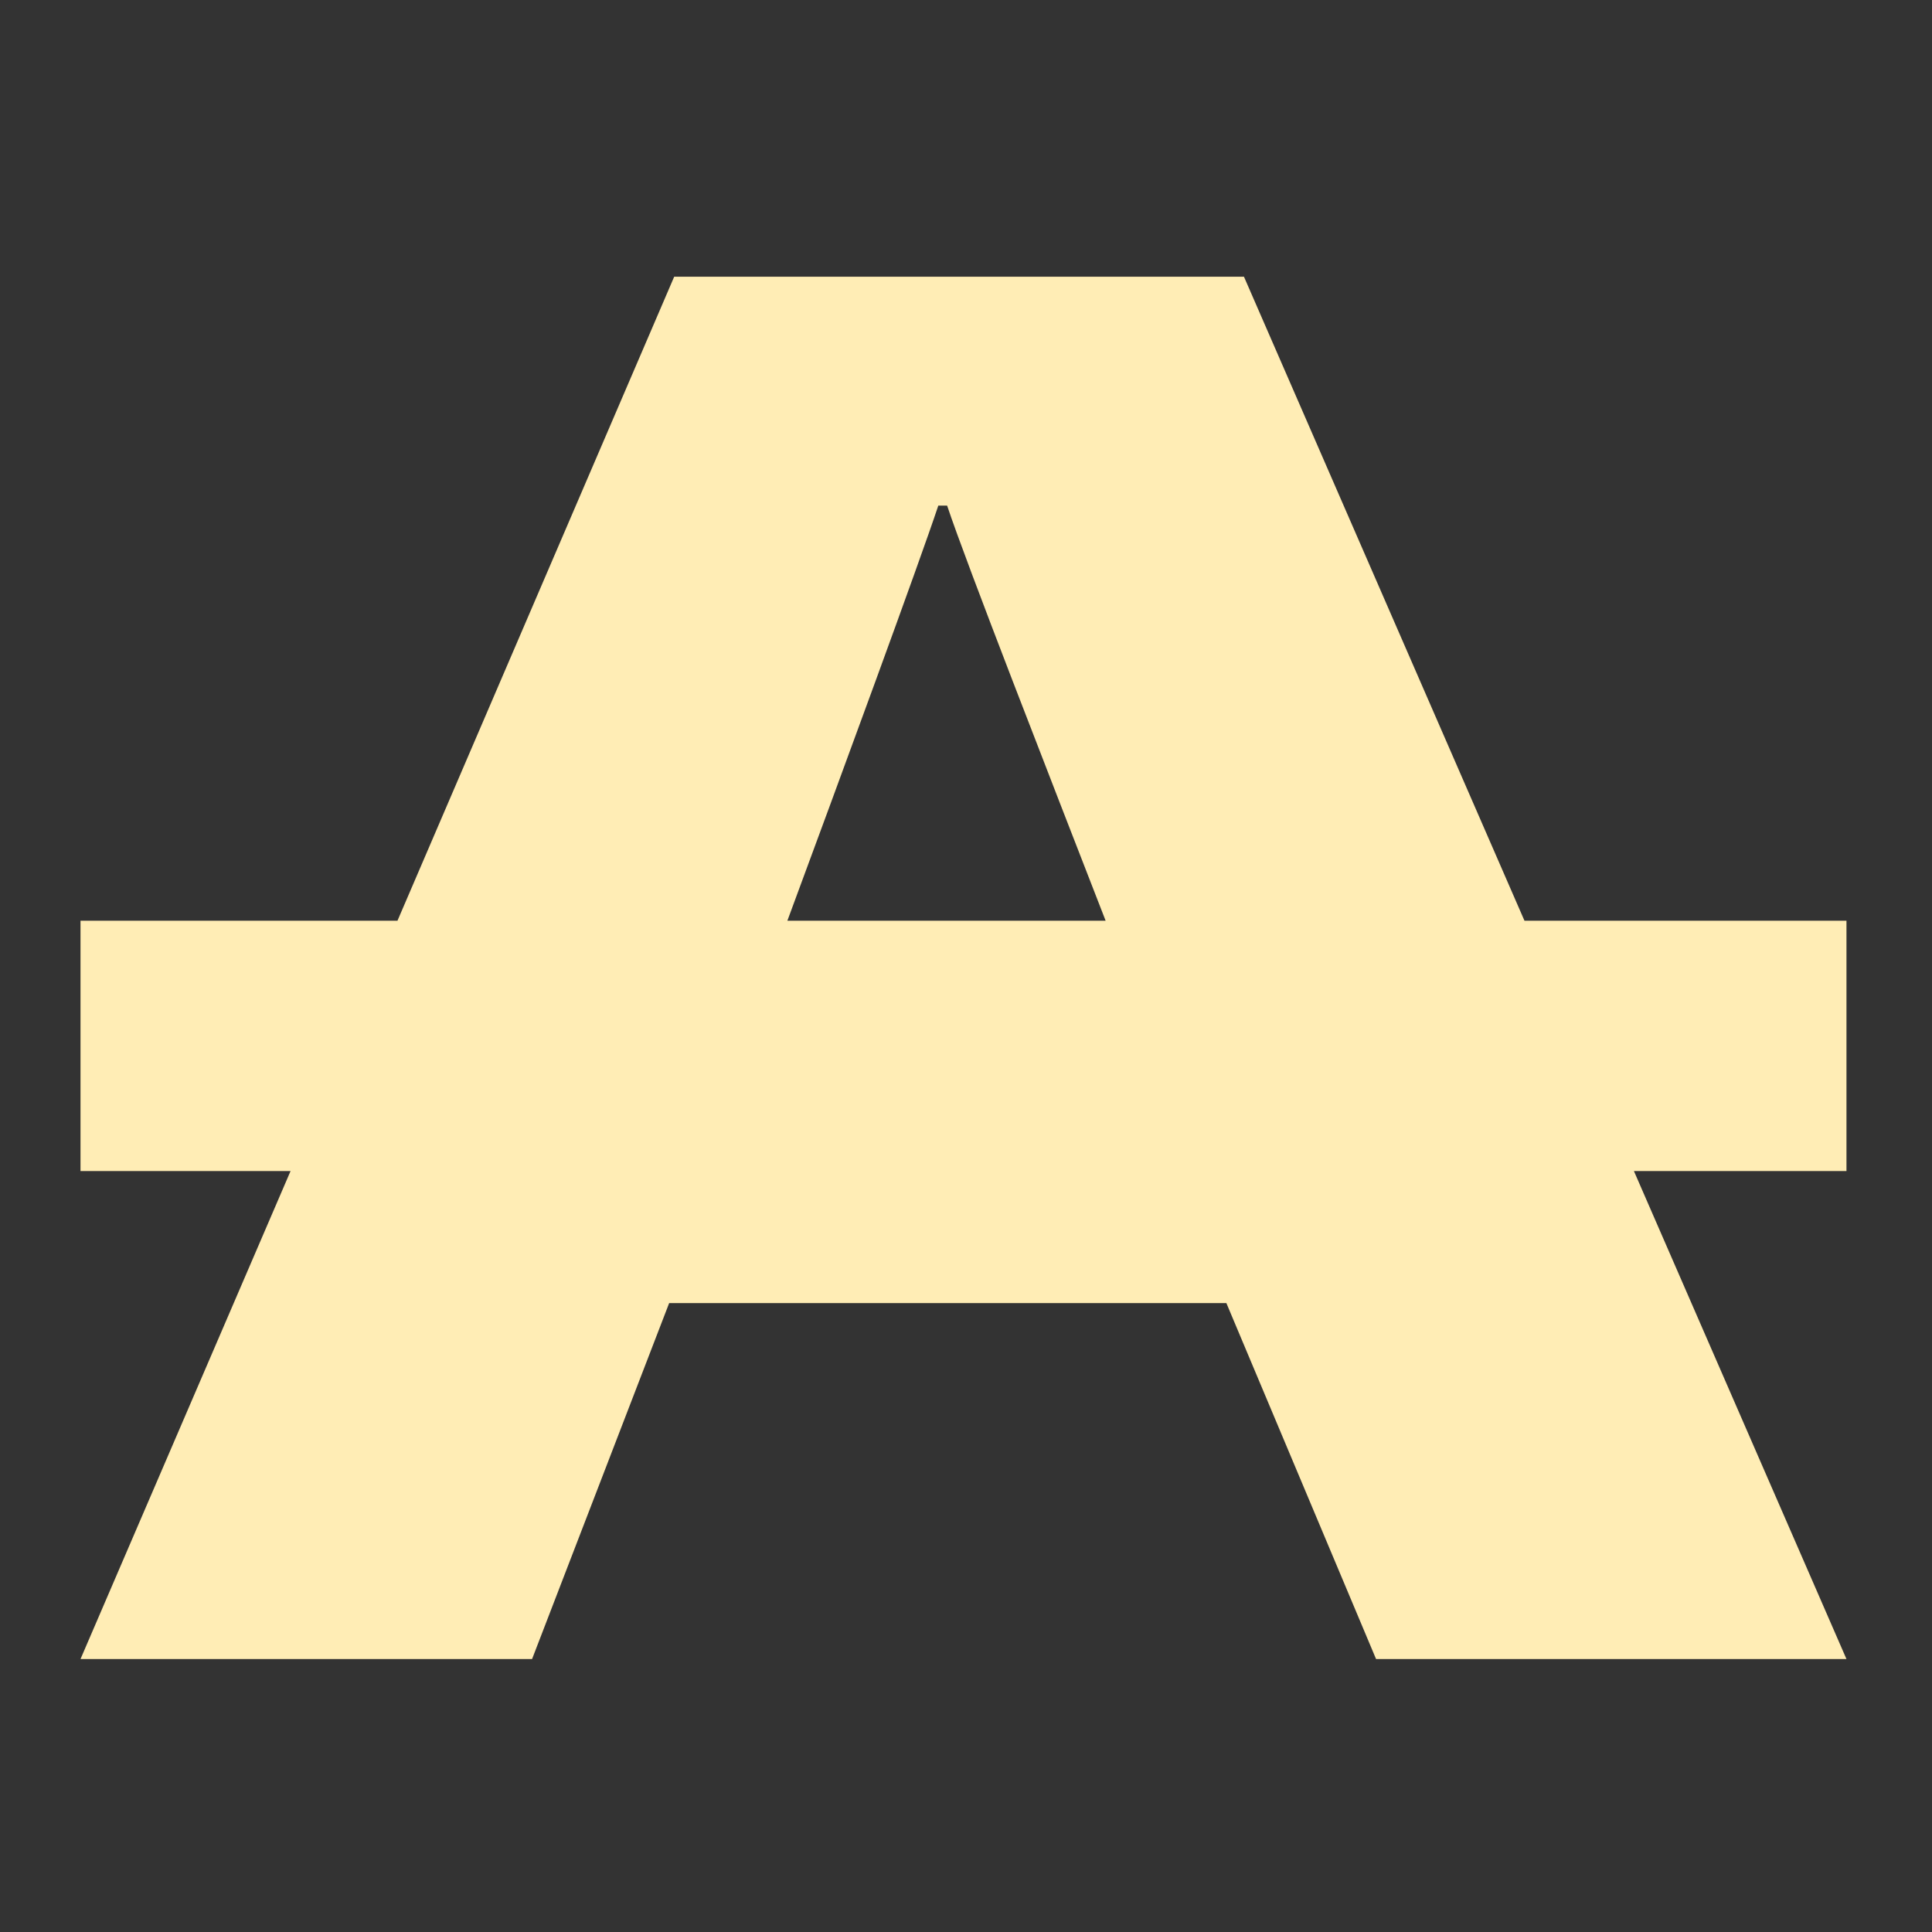 <svg xmlns="http://www.w3.org/2000/svg" width="48" height="48">
 <rect width="100%" height="100%" fill="#333333" stroke="none"/>
 <path d="M 16.75 6.875 L 9.875 22.875 L 2 22.875 L 2 29.094 L 7.219 29.094 L 2 41.219 L 13.219 41.219 L 16.625 32.375 L 30.469 32.375 L 34.188 41.219 L 45.875 41.219 L 40.594 29.094 L 45.875 29.094 L 45.875 22.875 L 37.875 22.875 L 30.906 6.875 L 16.75 6.875 z M 23.312 12.562 L 23.531 12.562 C 24.013 14.008 26.068 19.269 27.469 22.875 L 19.562 22.875 C 20.897 19.268 22.831 14.007 23.312 12.562 z" fill="#ffedb5"/>
</svg>
